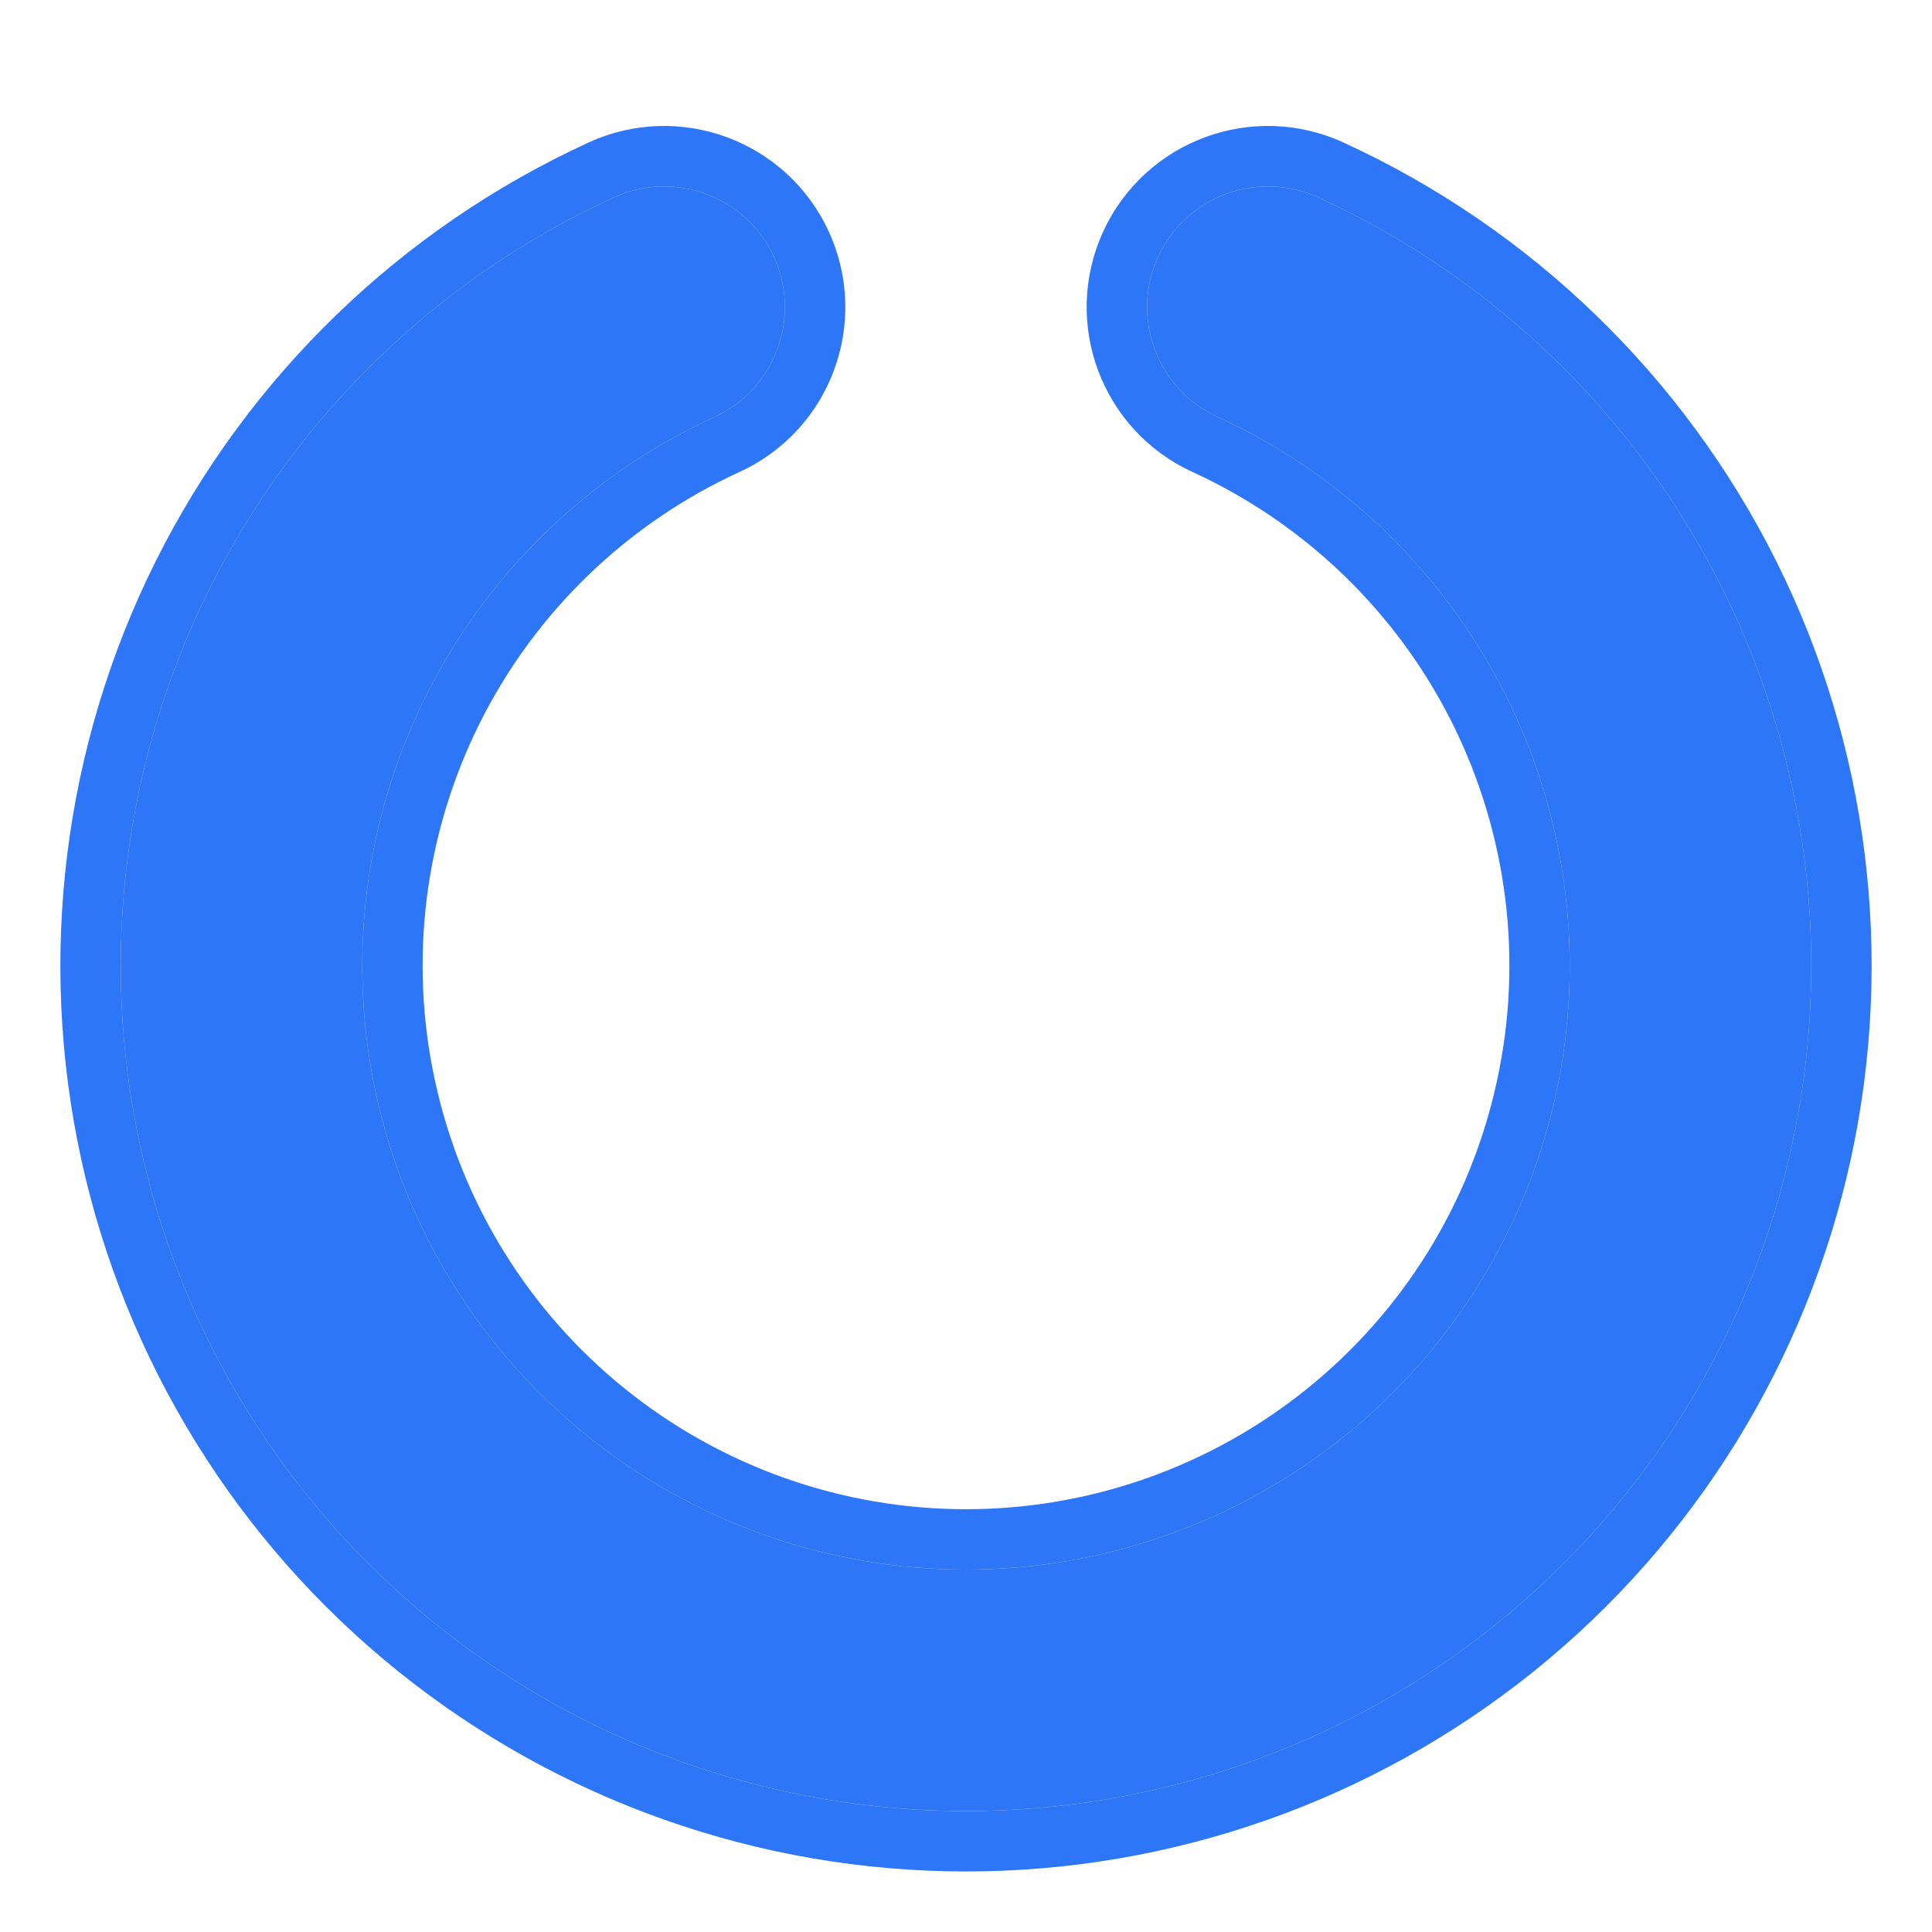 <svg width="12" height="12" viewBox="0 0 12 12" fill="none" xmlns="http://www.w3.org/2000/svg">
<path fill-rule="evenodd" clip-rule="evenodd" d="M4.807 1.595C4.979 1.972 4.814 2.417 4.438 2.59C3.66 2.946 3.027 3.558 2.645 4.324C2.263 5.089 2.154 5.962 2.336 6.798C2.519 7.634 2.982 8.383 3.648 8.919C4.314 9.456 5.144 9.749 6 9.749C6.856 9.749 7.686 9.456 8.352 8.919C9.018 8.383 9.481 7.634 9.664 6.798C9.846 5.962 9.737 5.089 9.355 4.324C8.973 3.558 8.34 2.946 7.563 2.59C7.186 2.417 7.021 1.972 7.193 1.595C7.366 1.219 7.811 1.054 8.188 1.226C9.276 1.725 10.162 2.582 10.697 3.654C11.232 4.725 11.385 5.948 11.129 7.118C10.874 8.289 10.226 9.336 9.293 10.088C8.36 10.839 7.198 11.249 6 11.249C4.802 11.249 3.64 10.839 2.707 10.088C1.774 9.336 1.126 8.289 0.871 7.118C0.615 5.948 0.768 4.725 1.303 3.654C1.838 2.582 2.724 1.725 3.813 1.226C4.189 1.054 4.634 1.219 4.807 1.595Z" fill="#2D76F8"/>
<path fill-rule="evenodd" clip-rule="evenodd" d="M5.148 1.439C5.407 2.004 5.159 2.672 4.594 2.931C3.894 3.252 3.324 3.802 2.98 4.491C2.636 5.18 2.538 5.966 2.703 6.718C2.867 7.471 3.283 8.144 3.883 8.627C4.483 9.11 5.23 9.374 6 9.374C6.77 9.374 7.517 9.11 8.117 8.627C8.717 8.144 9.133 7.471 9.297 6.718C9.462 5.966 9.364 5.18 9.02 4.491C8.676 3.802 8.106 3.252 7.406 2.931C6.841 2.672 6.593 2.004 6.852 1.439C7.111 0.874 7.779 0.626 8.344 0.885C9.511 1.42 10.459 2.338 11.033 3.486C11.606 4.634 11.769 5.944 11.496 7.198C11.222 8.452 10.528 9.575 9.528 10.38C8.528 11.185 7.283 11.624 6 11.624C4.717 11.624 3.472 11.185 2.472 10.38C1.472 9.575 0.778 8.452 0.504 7.198C0.231 5.944 0.394 4.634 0.967 3.486C1.541 2.338 2.49 1.42 3.656 0.885C4.221 0.626 4.889 0.874 5.148 1.439ZM4.438 2.59C4.814 2.417 4.979 1.972 4.807 1.595C4.634 1.219 4.189 1.054 3.813 1.226C2.724 1.725 1.838 2.582 1.303 3.654C0.768 4.725 0.615 5.948 0.871 7.118C1.126 8.289 1.774 9.336 2.707 10.088C3.64 10.839 4.802 11.249 6 11.249C7.198 11.249 8.36 10.839 9.293 10.088C10.226 9.336 10.874 8.289 11.129 7.118C11.385 5.948 11.232 4.725 10.697 3.654C10.162 2.582 9.276 1.725 8.188 1.226C7.811 1.054 7.366 1.219 7.193 1.595C7.021 1.972 7.186 2.417 7.563 2.59C8.34 2.946 8.973 3.558 9.355 4.324C9.737 5.089 9.846 5.962 9.664 6.798C9.481 7.634 9.018 8.383 8.352 8.919C7.686 9.456 6.856 9.749 6 9.749C5.144 9.749 4.314 9.456 3.648 8.919C2.982 8.383 2.519 7.634 2.336 6.798C2.154 5.962 2.263 5.089 2.645 4.324C3.027 3.558 3.66 2.946 4.438 2.59Z" fill="#2D76F8"/>
</svg>

